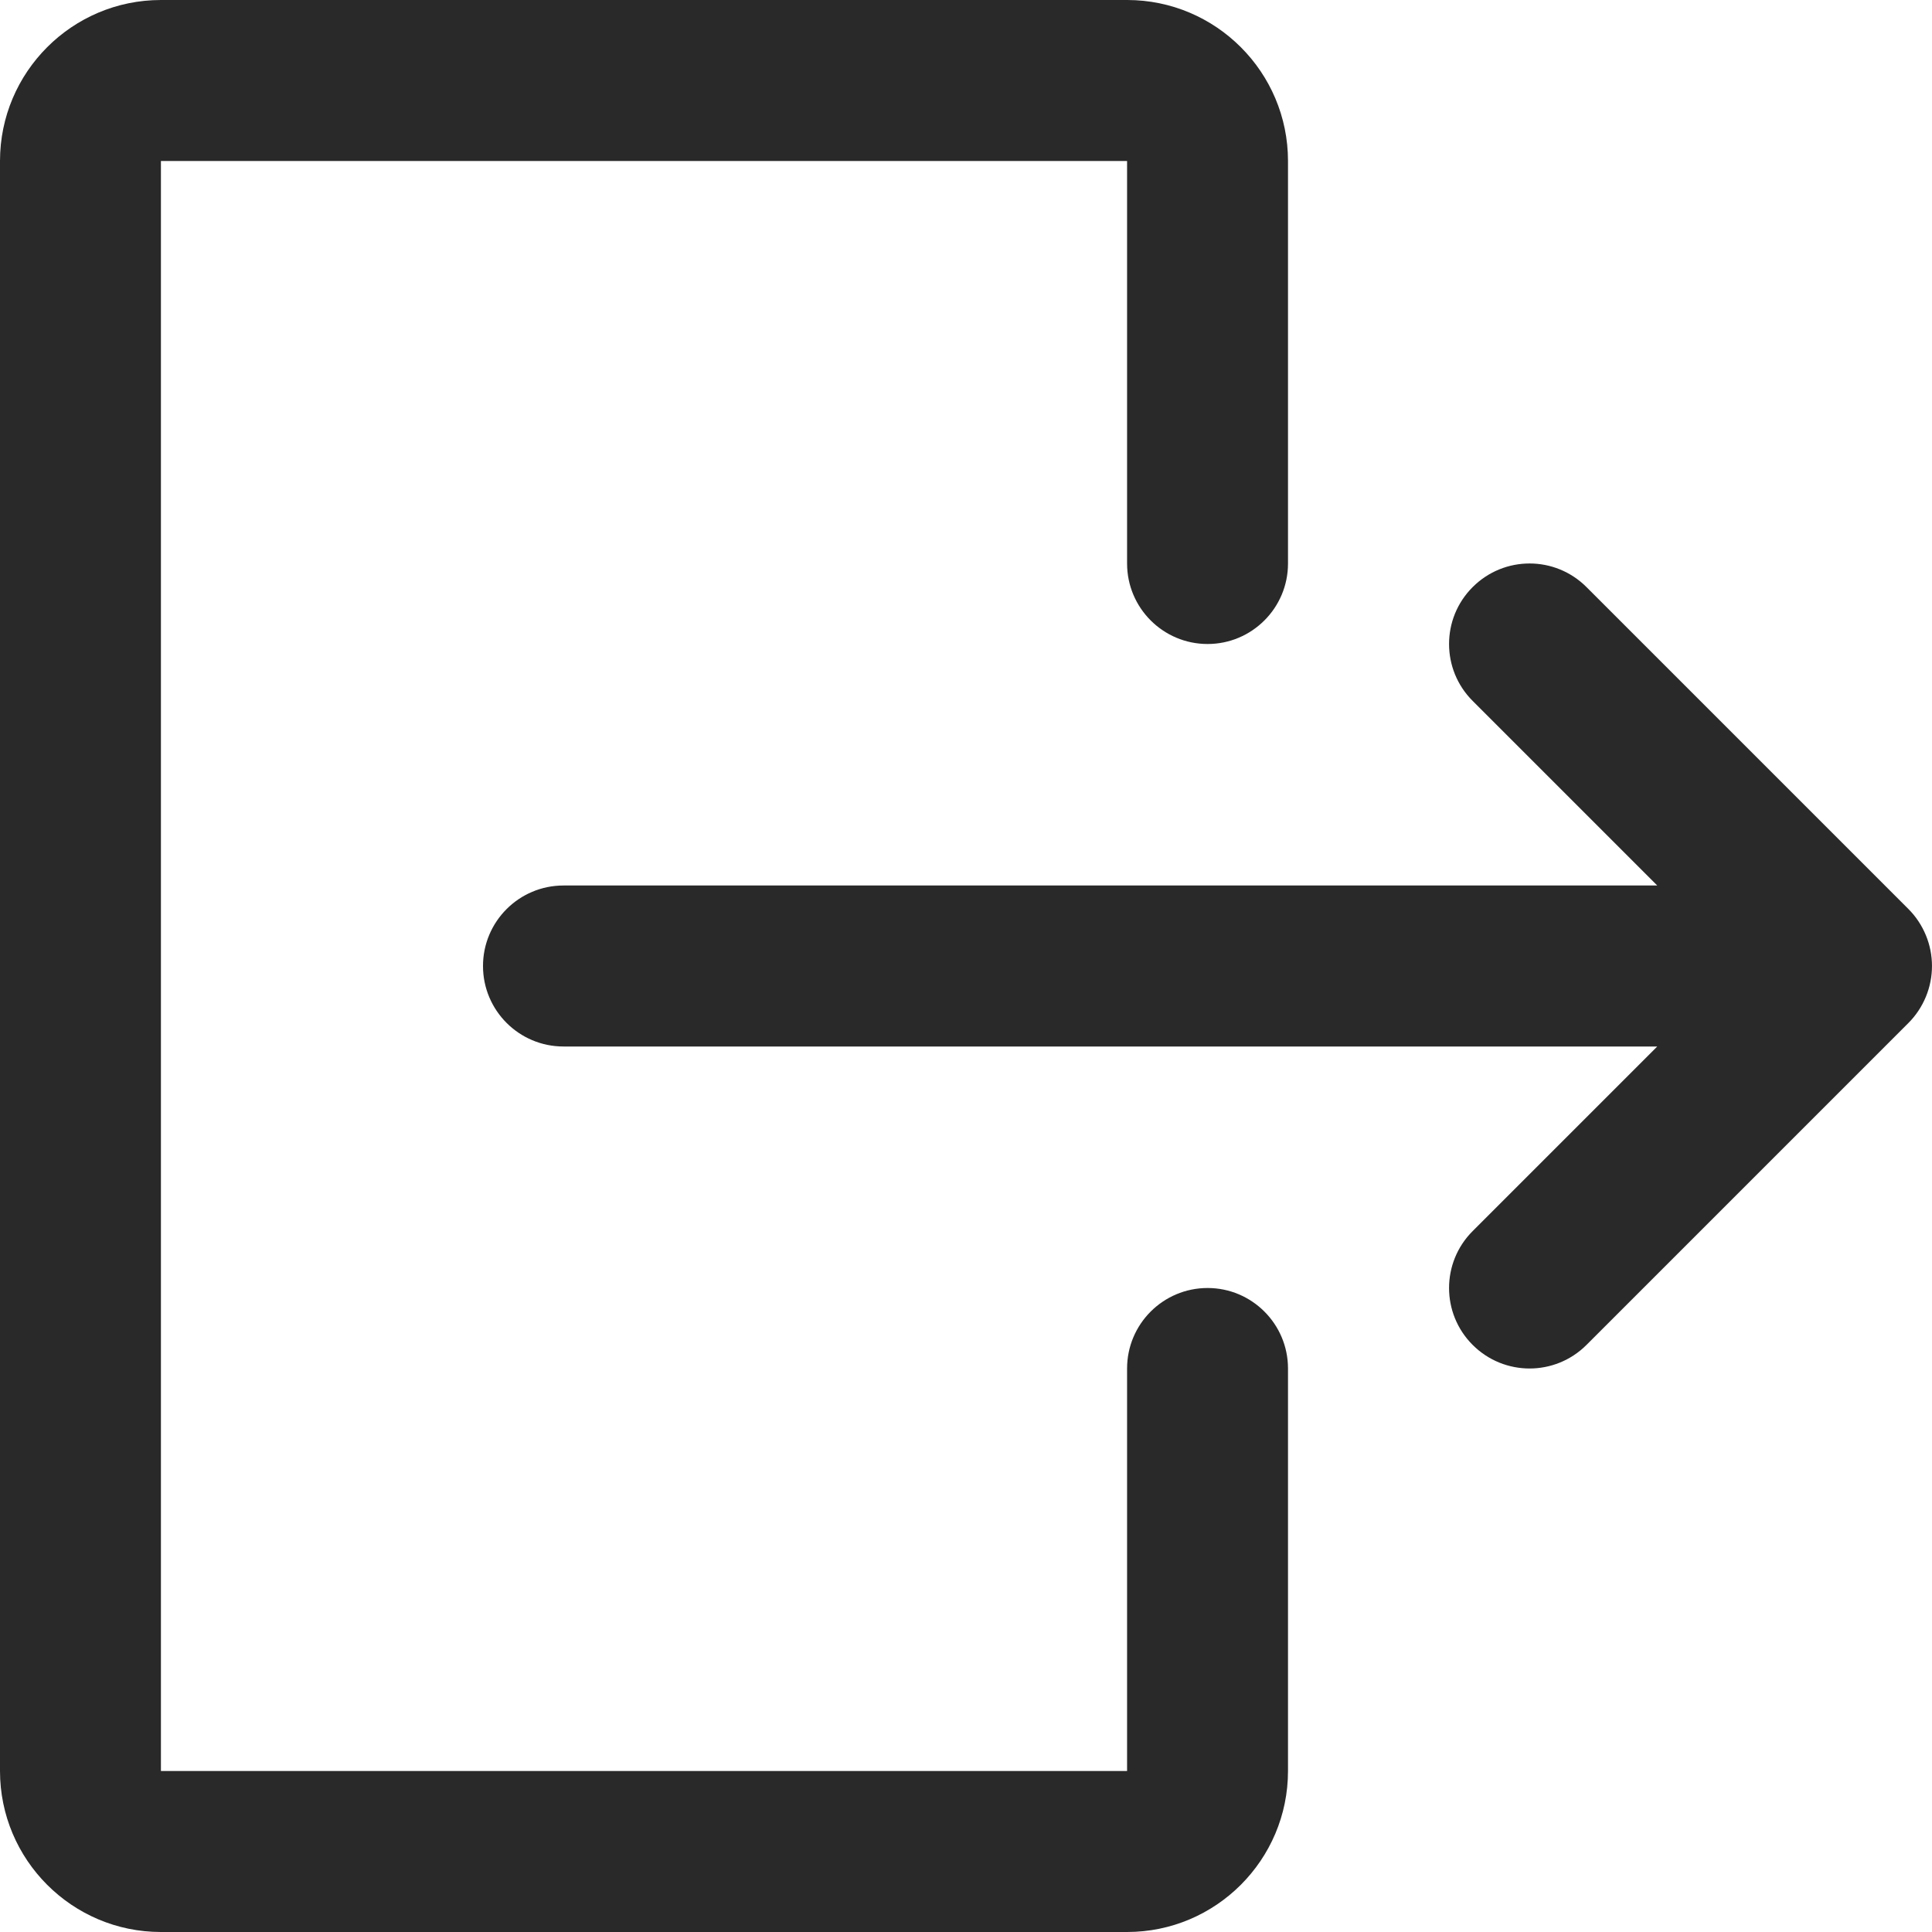 <?xml version="1.0" encoding="UTF-8"?>
<svg  viewBox="0 0 24 24" version="1.1" xmlns="http://www.w3.org/2000/svg" xmlns:xlink="http://www.w3.org/1999/xlink">
    <title>Icons/Basic icons/logout</title>
    <defs>
        <path d="M22.001,-1.77635684e-15 C23.104,-1.77635684e-15 24,0.897 24,2 L24,2 L24,22 C24,23.103 23.104,24 22.001,24 L22.001,24 L9.999,24 C8.896,24 8,23.103 8,22 L8,22 L8,17 C8,16.448 8.448,16 8.999,16 C9.551,16 9.999,16.448 9.999,17 L9.999,17 L9.999,22 L22.001,22 L22.001,2 L9.999,2 L9.999,7 C9.999,7.552 9.551,8 8.999,8 C8.448,8 8,7.552 8,7 L8,7 L8,2 C8,0.897 8.896,-1.77635684e-15 9.999,-1.77635684e-15 L9.999,-1.77635684e-15 Z M4.999,7 C5.255,7 5.511,7.098 5.706,7.293 C6.097,7.683 6.097,8.317 5.706,8.707 L5.706,8.707 L3.413,11 L17,11 C17.552,11 18,11.448 18,12 C18,12.552 17.552,13 17,13 L17,13 L3.413,13 L5.706,15.293 C6.097,15.683 6.097,16.317 5.706,16.707 C5.315,17.098 4.683,17.098 4.292,16.707 L4.292,16.707 L0.292,12.707 C0.2,12.615 0.127,12.505 0.076,12.382 C-0.025,12.138 -0.025,11.862 0.076,11.618 C0.127,11.495 0.2,11.385 0.292,11.293 L0.292,11.293 L4.292,7.293 C4.487,7.098 4.743,7 4.999,7 Z"  id="path-1"></path>
    </defs>
    <g  id="Icons/Basic-icons/logout" stroke="none" stroke-width="1" fill="none" fill-rule="evenodd">
        <mask id="mask-2" fill="white">
            <use xlink:href="#path-1"></use>
        </mask>
        <use  id="Combined-Shape" fill="#292929" transform="translate(12, 12) rotate(180) translate(-12, -12) " xlink:href="#path-1"></use>
    </g>
</svg>